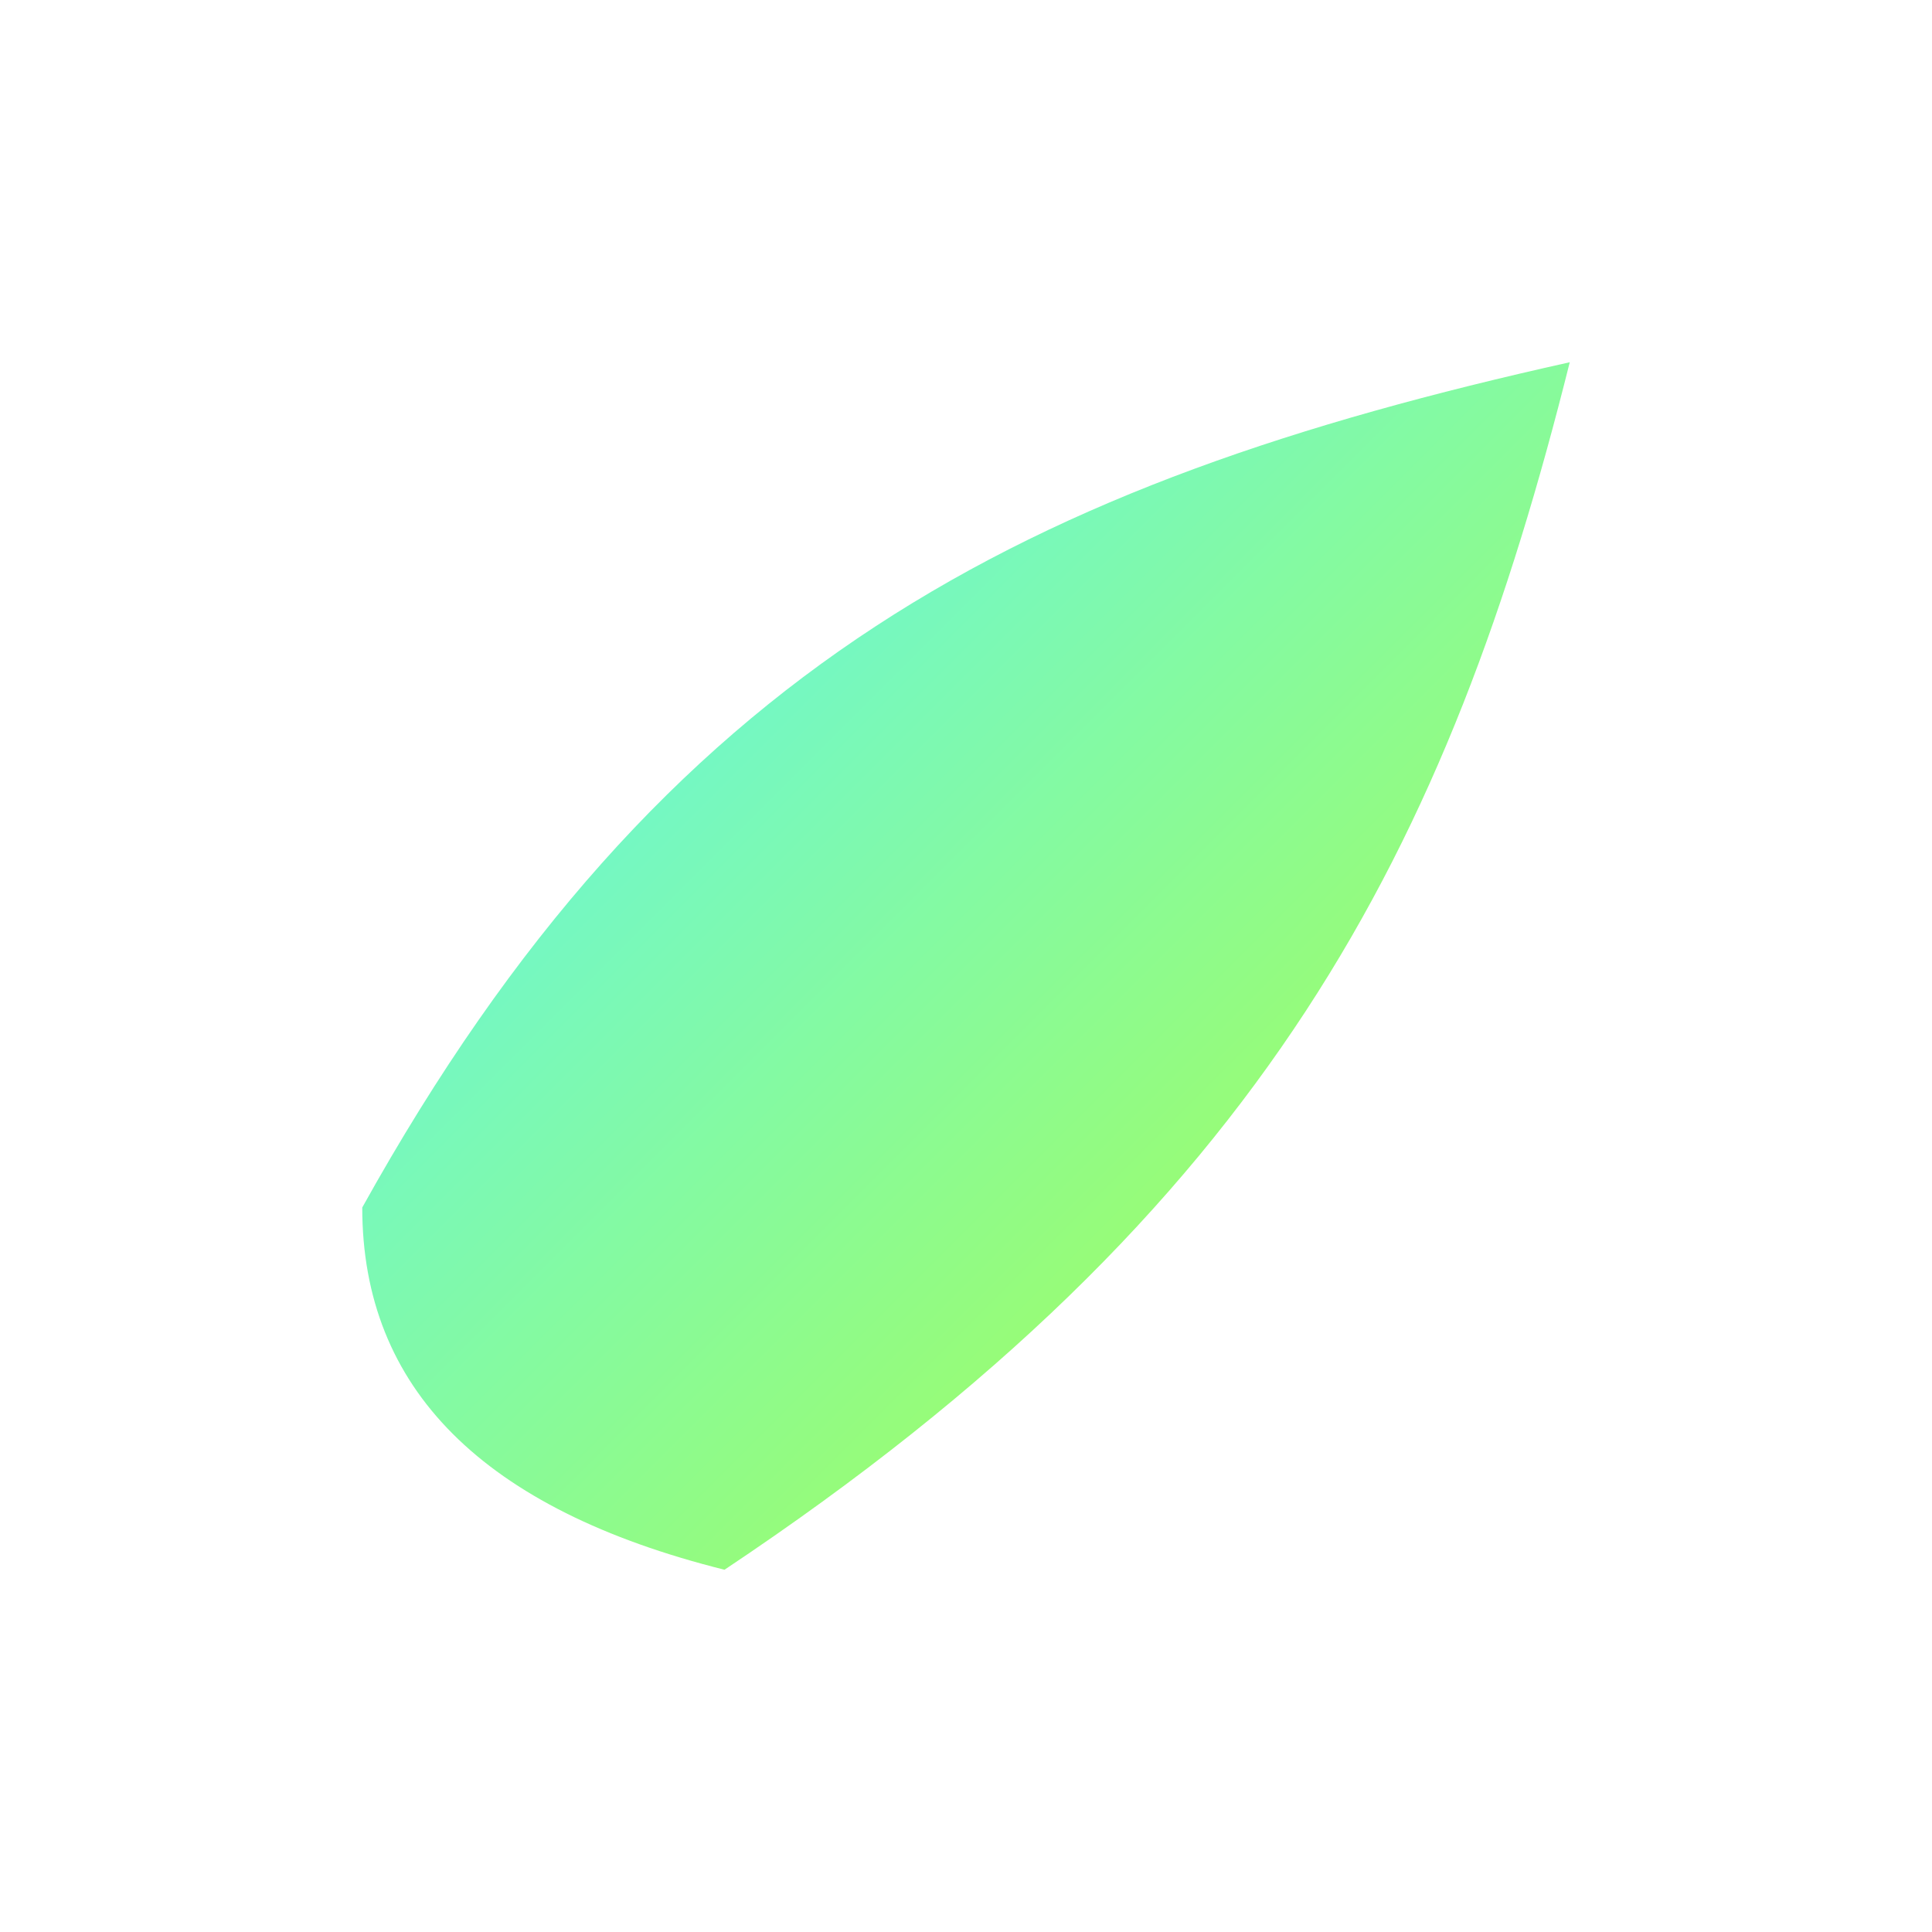 <svg xmlns="http://www.w3.org/2000/svg" viewBox="0 0 64 64">
  <defs>
    <linearGradient id="g" x1="0" y1="0" x2="1" y2="1">
      <stop offset="0%" stop-color="#59F5FF"/>
      <stop offset="100%" stop-color="#B4FF39"/>
    </linearGradient>
  </defs>
  <path d="M12 40c10-18 22-24 40-28-4 16-10 28-28 40-8-2-12-6-12-12z" fill="url(#g)"/>
</svg>
